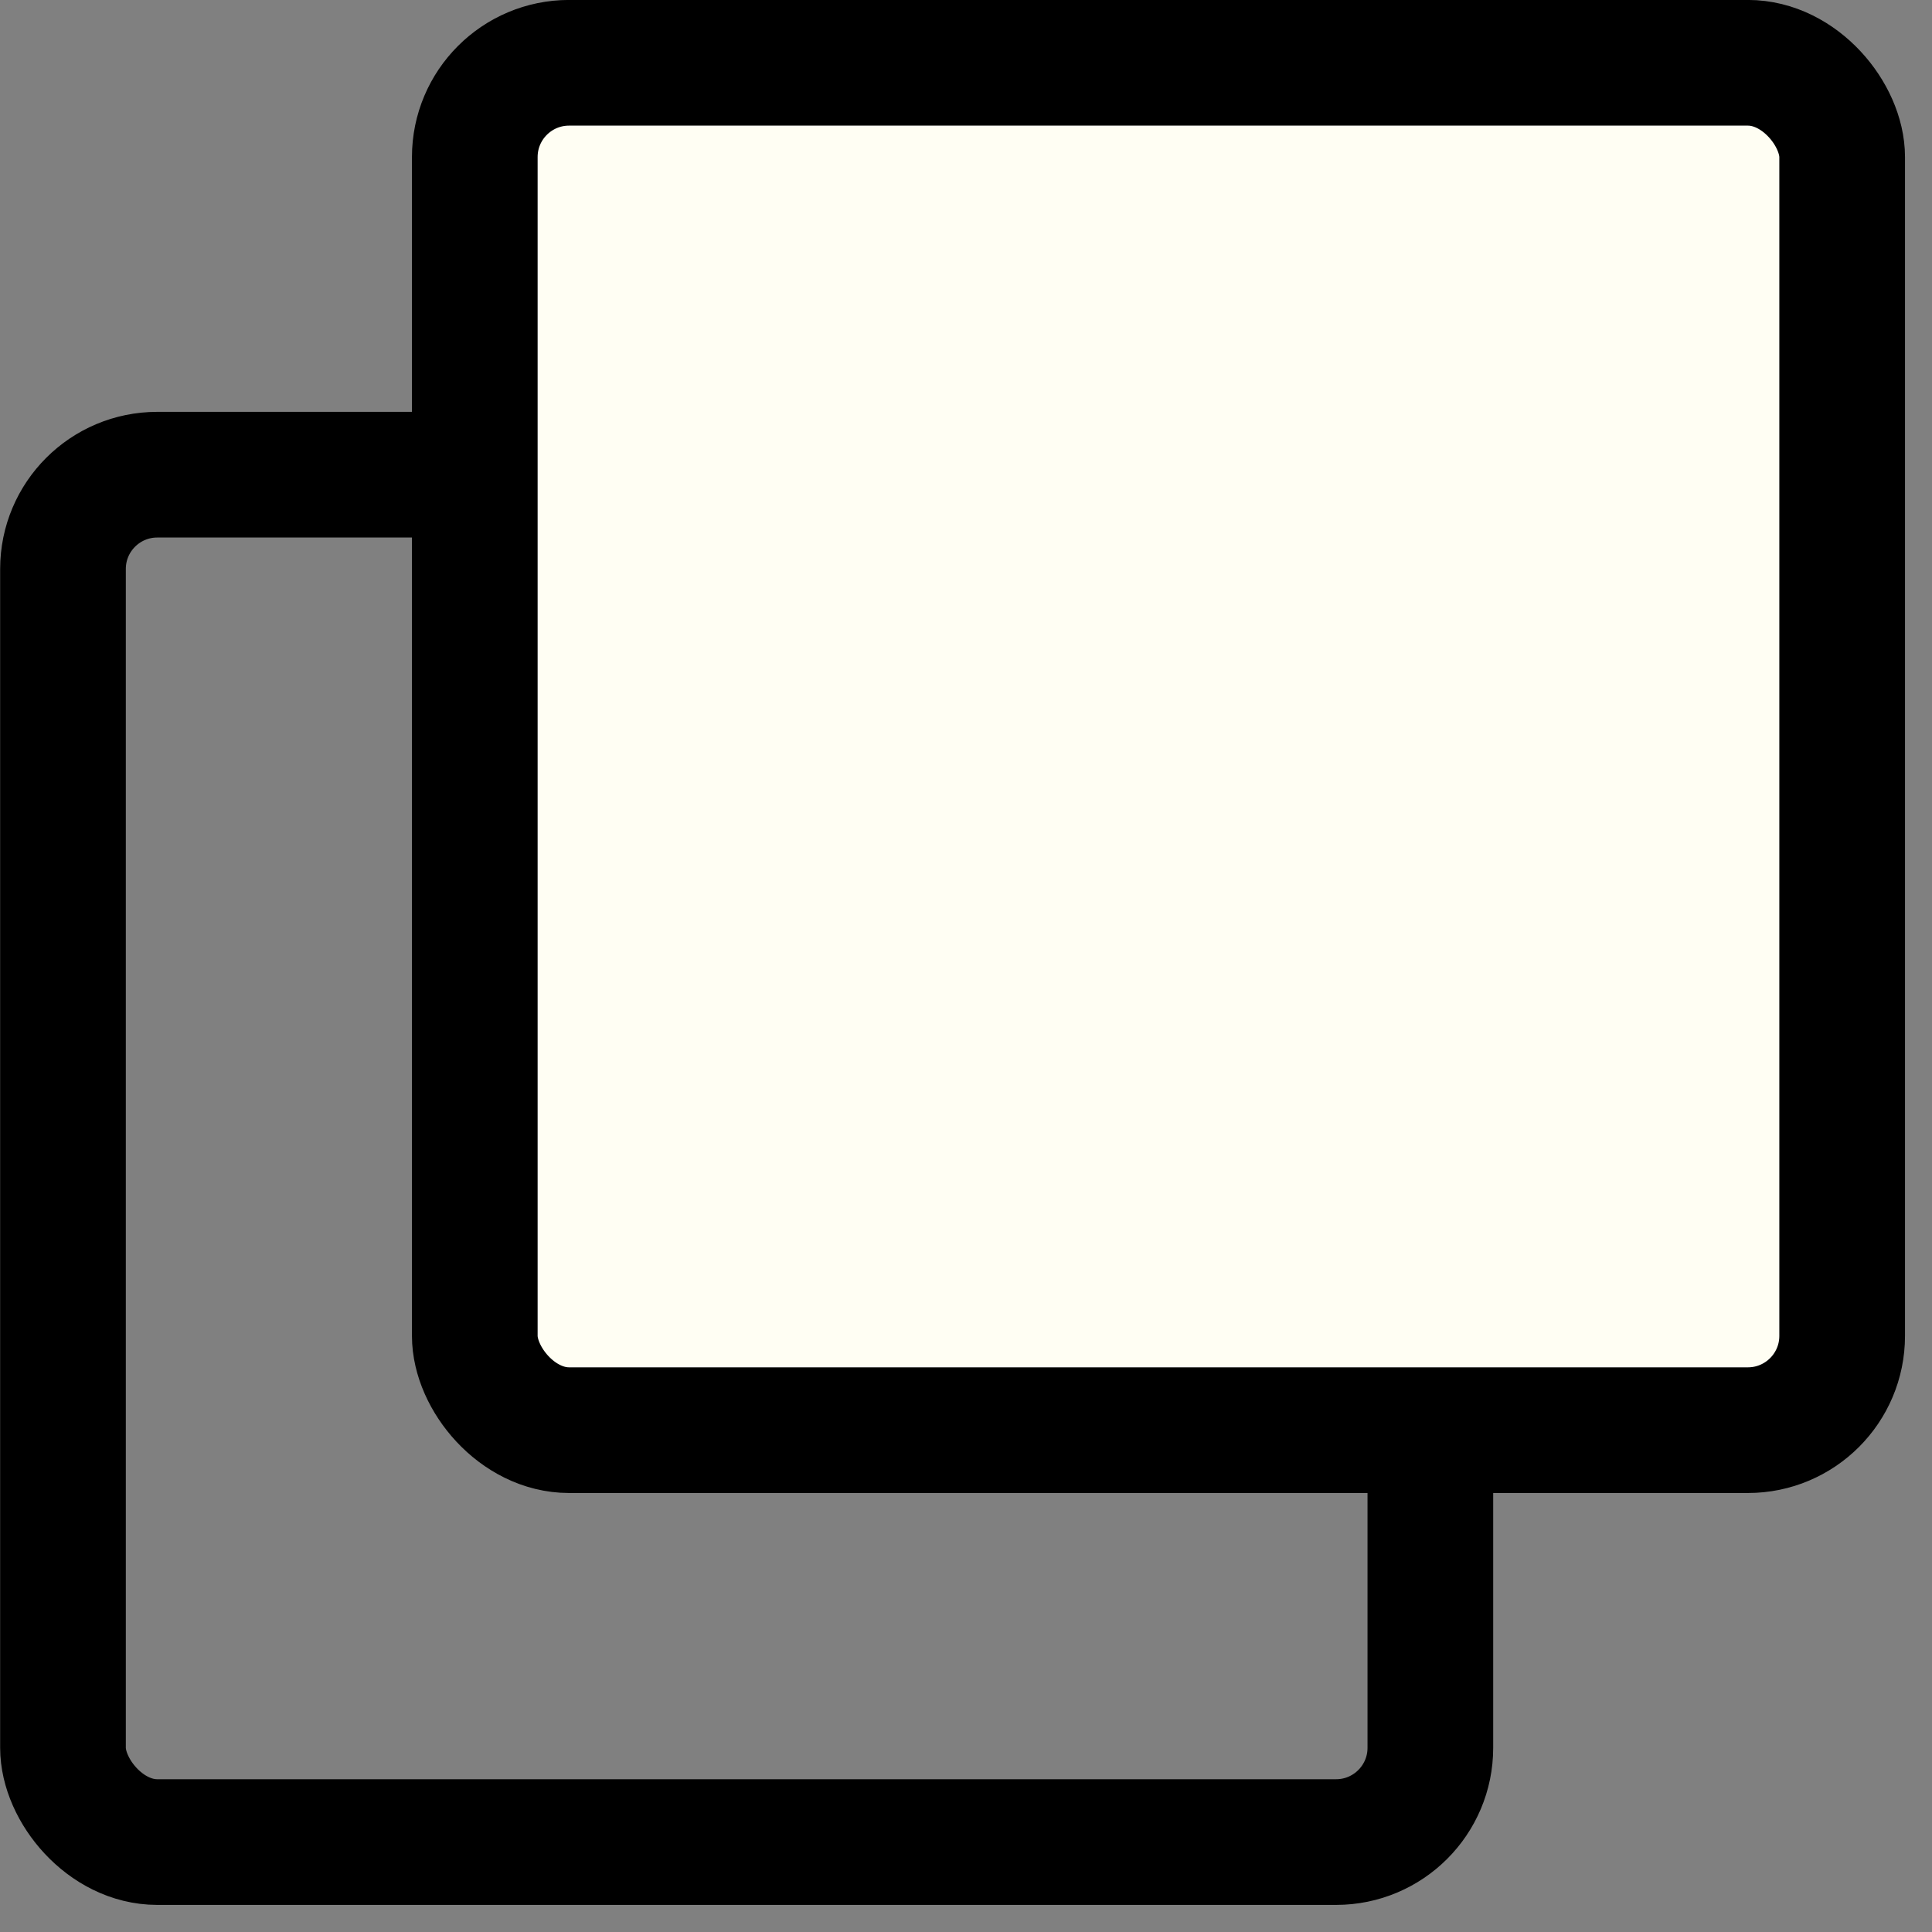 <svg width="20" height="20" viewBox="0 0 20 20" fill="none" xmlns="http://www.w3.org/2000/svg">
<rect x="0" y="0" width="20" height="20" fill="#808080" stroke="none"/>
<rect x="0.652" y="4.914" width="14.155" height="14.155" rx="0.976" stroke="black" stroke-width="1.301"/>
<rect x="4.915" y="0.65" width="14.155" height="14.155" rx="0.976" fill="#FFFEF3" stroke="black" stroke-width="1.301"/>
</svg>
